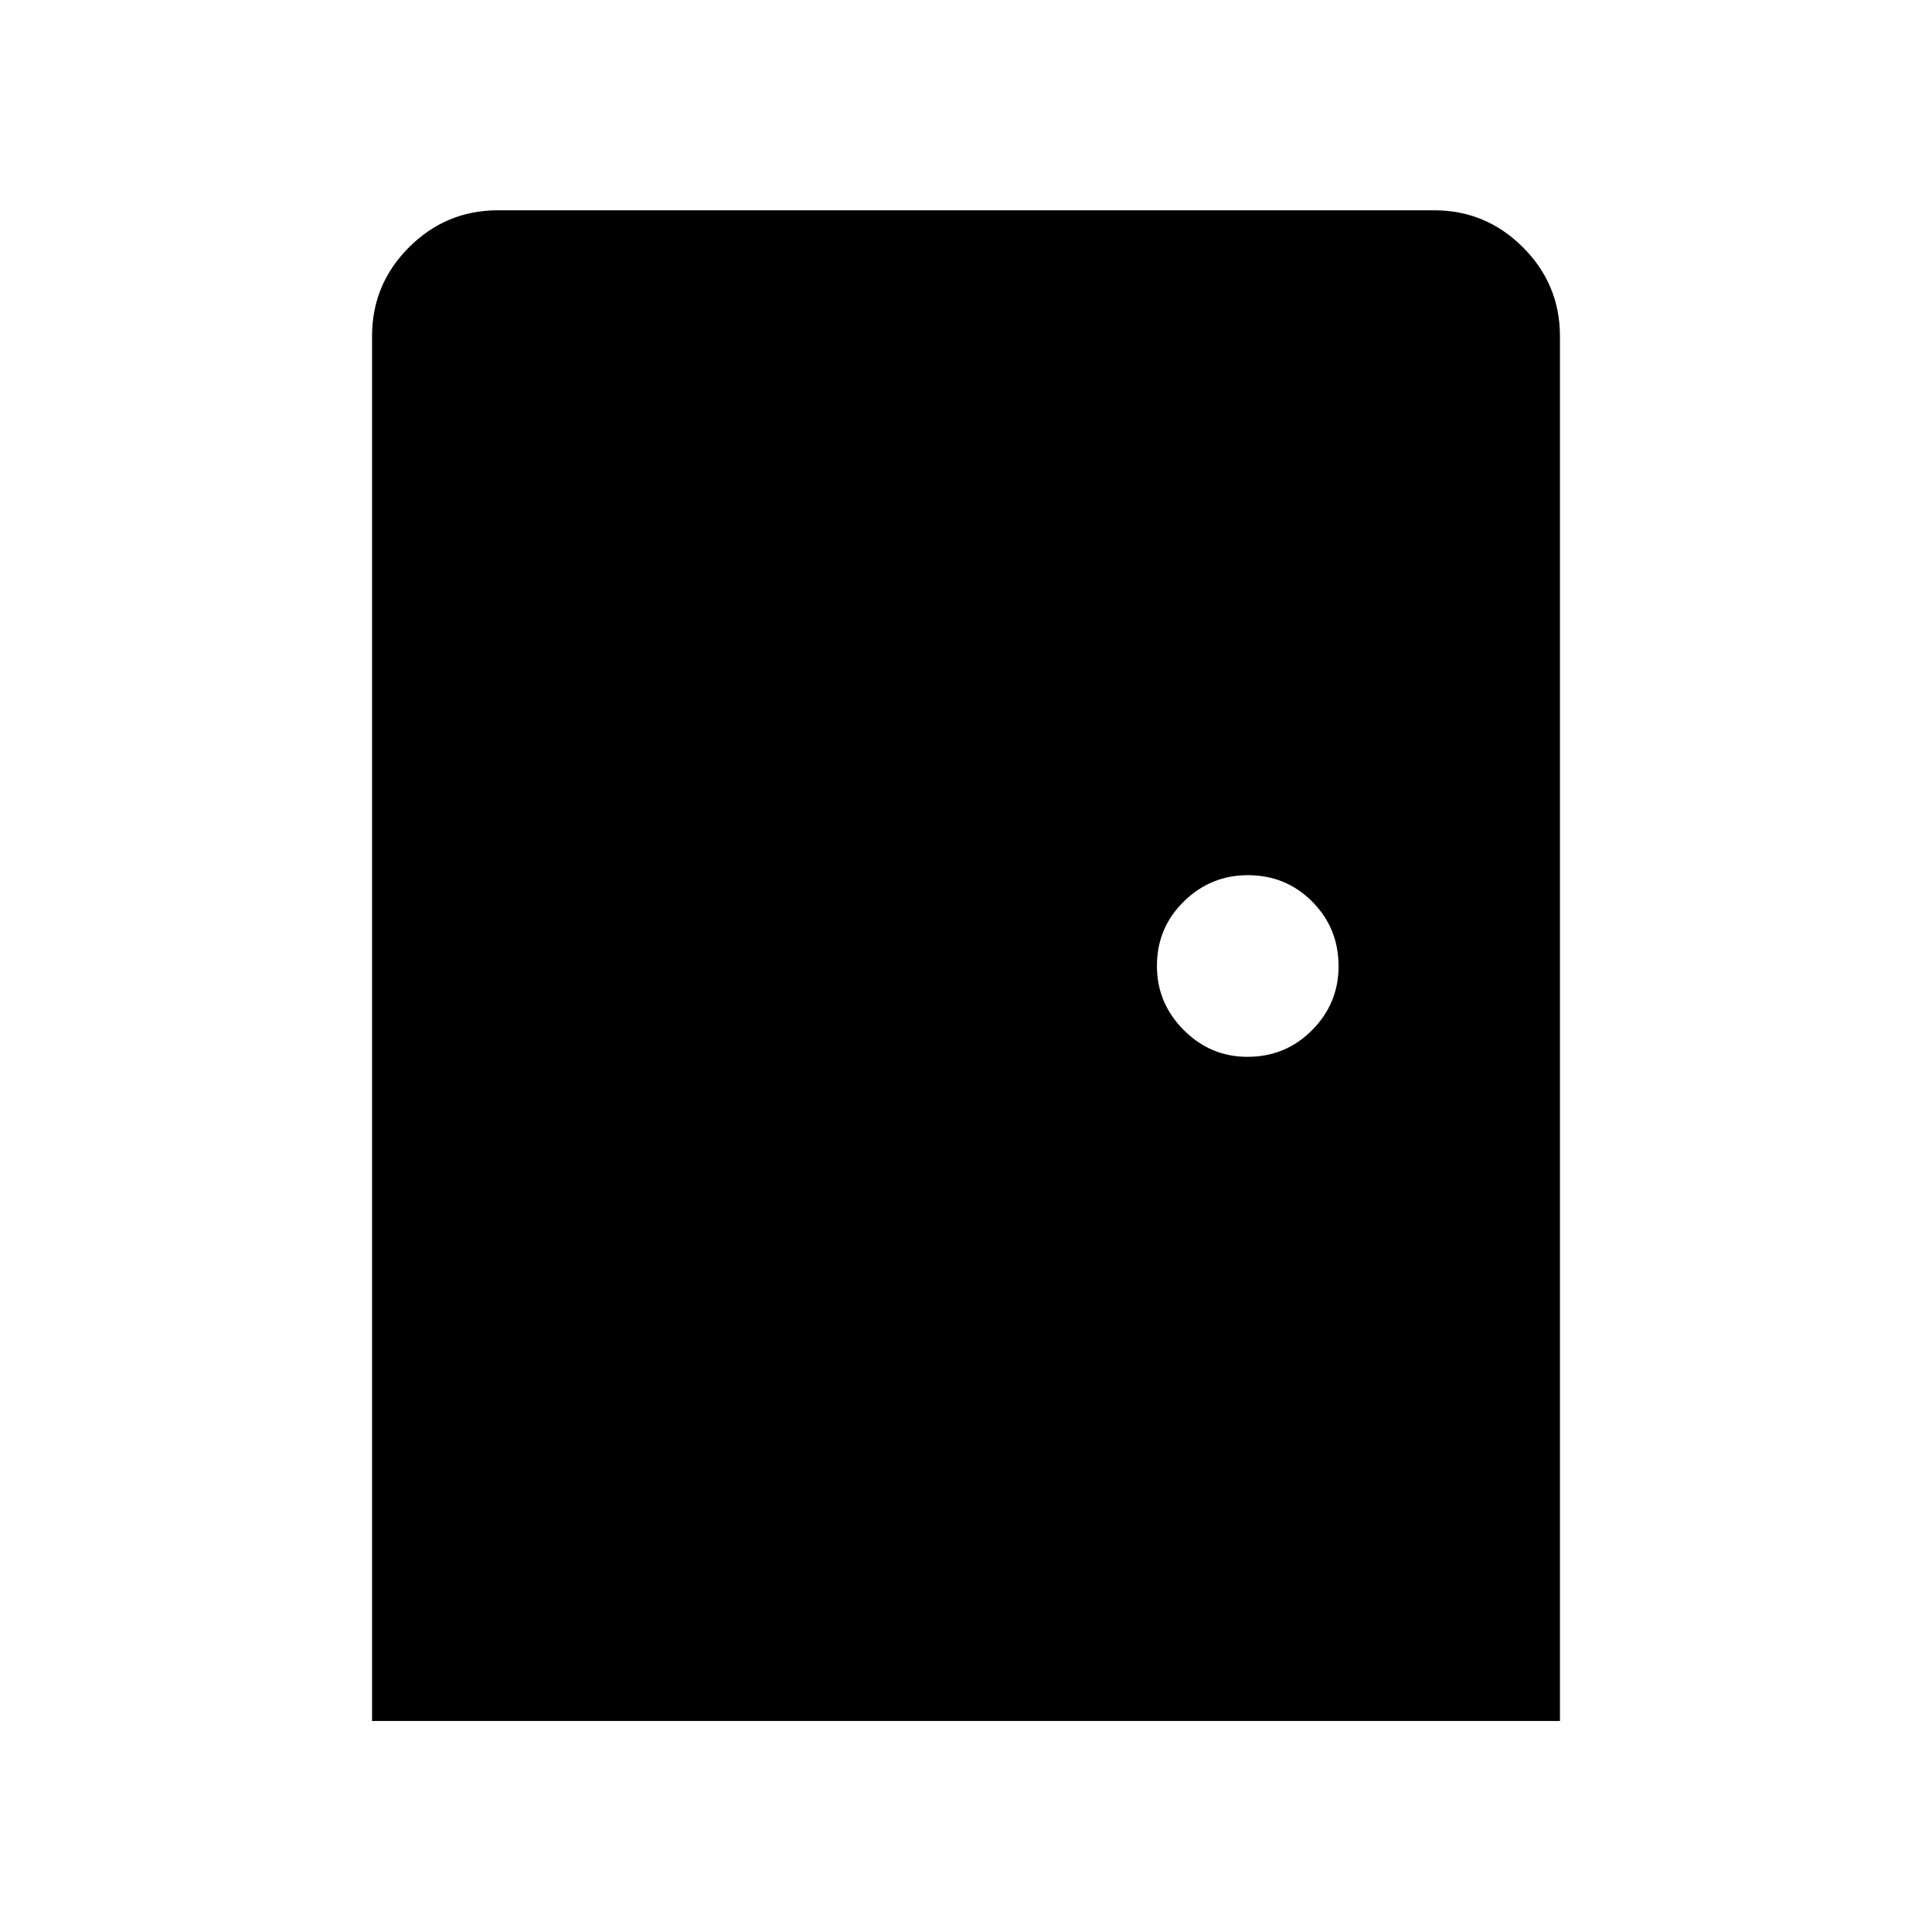 <svg xmlns="http://www.w3.org/2000/svg" height="40" viewBox="0 -960 960 960" width="40"><path d="M184.87-104.87v-688.08q0-25.84 18.39-44.2 18.39-18.36 44.18-18.36h465.12q25.79 0 44.18 18.39 18.39 18.38 18.39 44.17v688.08H184.87Zm434.96-330q19.04 0 32.17-13.29 13.13-13.29 13.13-31.67 0-19.04-13.1-32.17-13.09-13.13-31.98-13.13-18.51 0-31.84 13.1-13.34 13.09-13.34 31.98 0 18.51 13.29 31.84 13.29 13.34 31.67 13.34Z"/></svg>